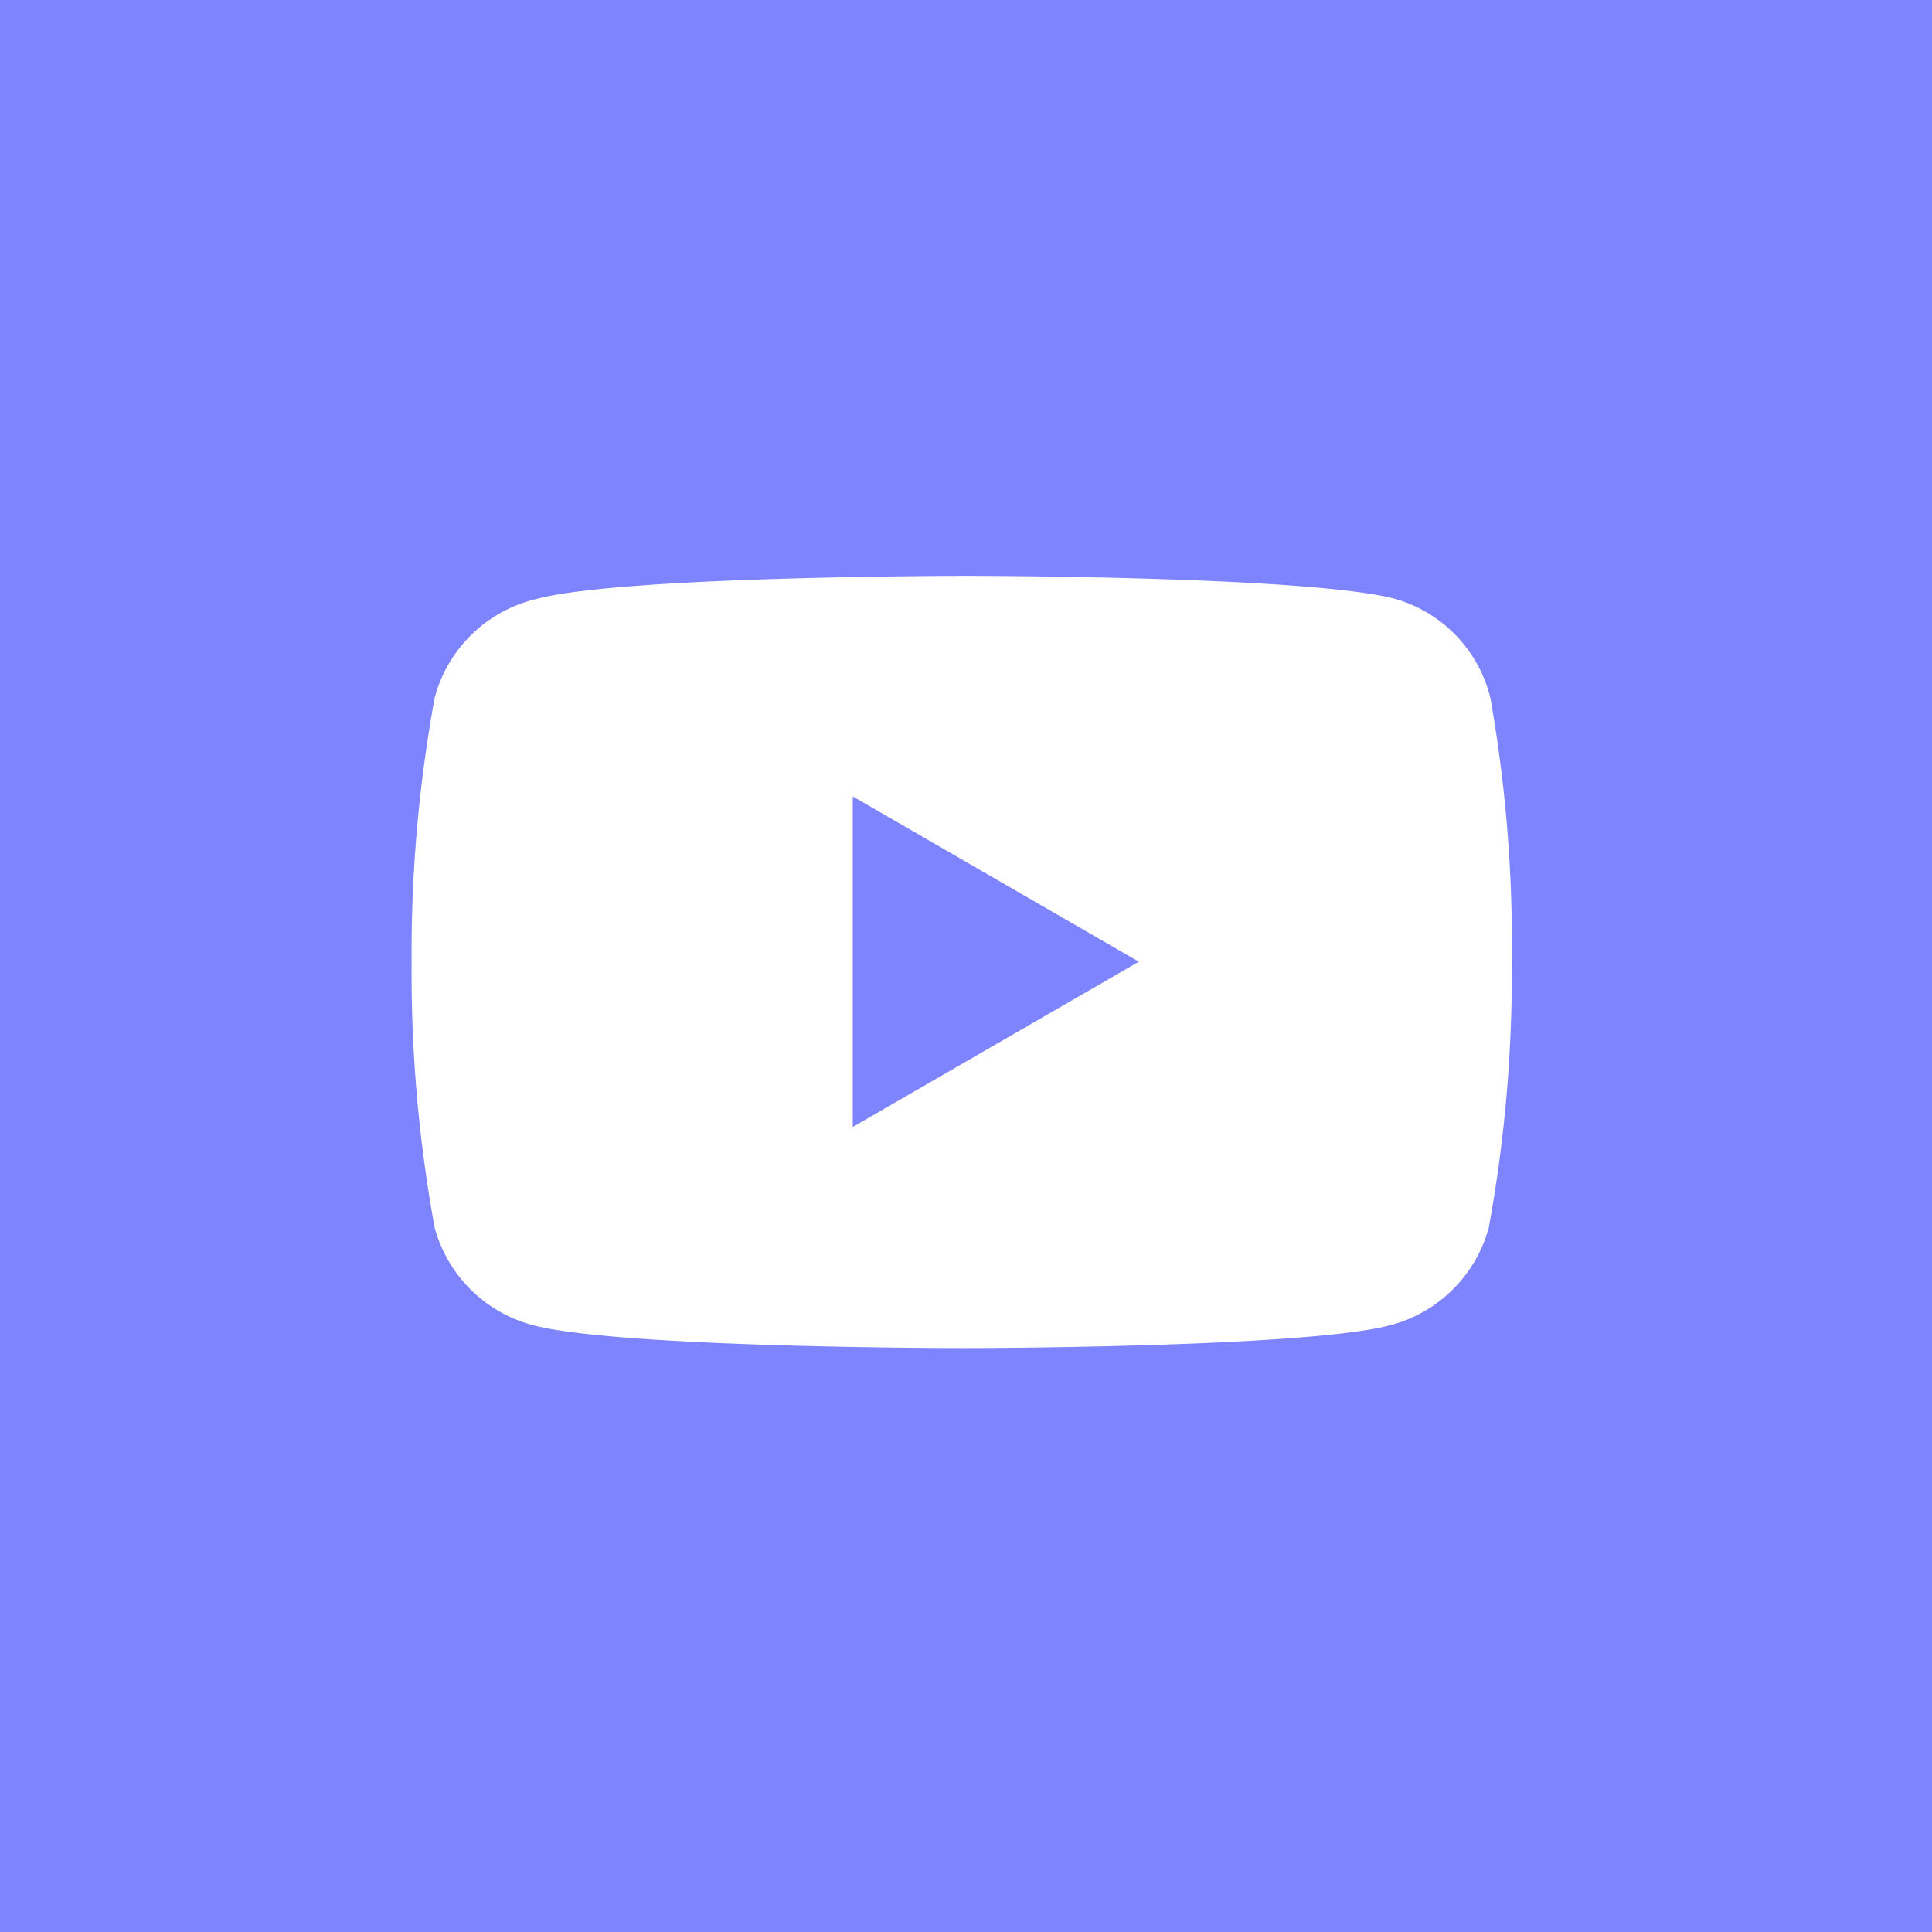 <svg xmlns="http://www.w3.org/2000/svg" width="36" height="36" viewBox="0 0 36 36">
  <defs>
    <style>
      .a {
        fill: #7e84fe;
      }

      .b {
        fill: #fff;
      }
    </style>
  </defs>
  <title>social_icon_youtube</title>
  <g>
    <path class="a" d="M0,0H36V36H0Z"/>
    <path class="b" d="M27.77,13A2.55,2.55,0,0,0,26,11.16c-1.6-.43-8-.43-8-.43s-6.41,0-8,.43A2.57,2.57,0,0,0,8.1,13a26.38,26.38,0,0,0-.43,4.94,26.38,26.38,0,0,0,.43,4.94,2.58,2.58,0,0,0,1.82,1.81c1.6.43,8,.43,8,.43s6.42,0,8-.43a2.58,2.58,0,0,0,1.82-1.81,26.38,26.38,0,0,0,.43-4.94A26.35,26.35,0,0,0,27.77,13ZM15.89,21V14.84l5.33,3.08Z"/>
  </g>
</svg>
